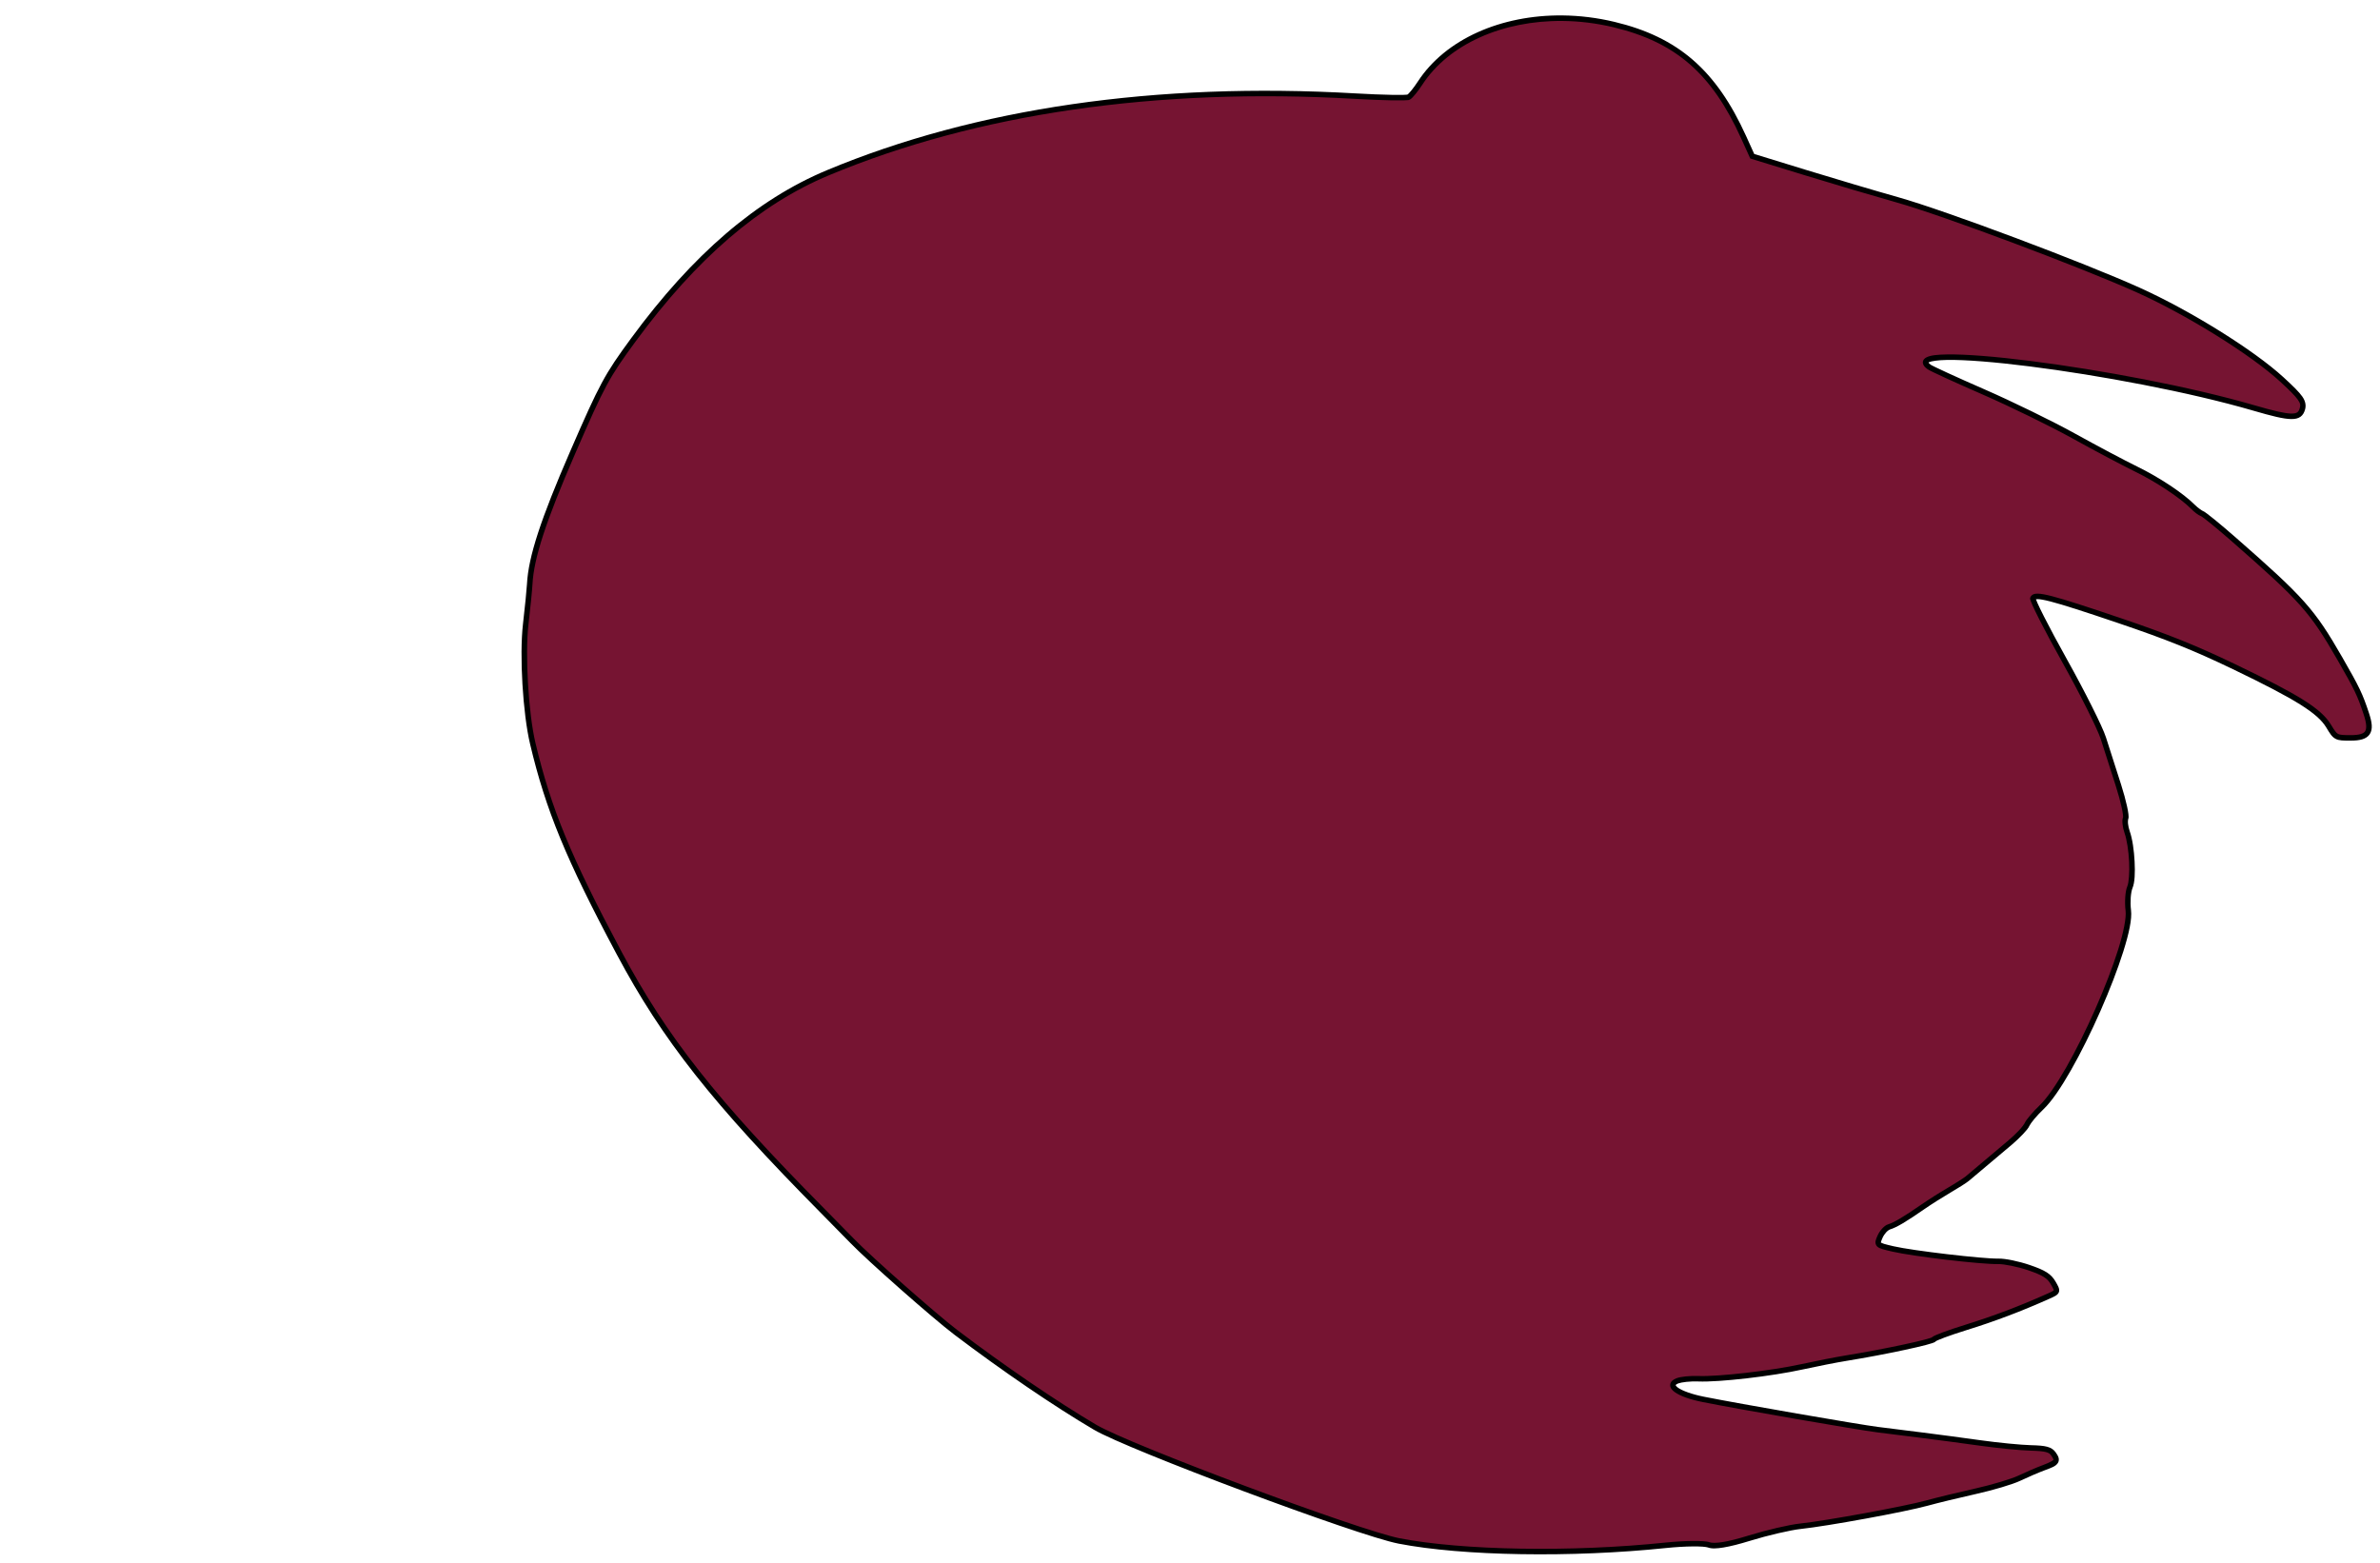 <?xml version="1.0" encoding="UTF-8" standalone="no"?>
<svg
   xmlns:dc="http://purl.org/dc/elements/1.1/"
   xmlns:cc="http://creativecommons.org/ns#"
   xmlns:rdf="http://www.w3.org/1999/02/22-rdf-syntax-ns#"
   xmlns:svg="http://www.w3.org/2000/svg"
   xmlns="http://www.w3.org/2000/svg"
   xmlns:sodipodi="http://sodipodi.sourceforge.net/DTD/sodipodi-0.dtd"
   xmlns:inkscape="http://www.inkscape.org/namespaces/inkscape"
   height="5140"
   width="7825"
   version="1.1"
   id="svg33"
   sodipodi:docname="PDAngle.svg"
   inkscape:version="1.0.2-2 (e86c870879, 2021-01-15)">
  <sodipodi:namedview
     pagecolor="#ffffff"
     bordercolor="#666666"
     borderopacity="1"
     objecttolerance="10"
     gridtolerance="10"
     guidetolerance="10"
     inkscape:pageopacity="0"
     inkscape:pageshadow="2"
     inkscape:window-width="1920"
     inkscape:window-height="1017"
     id="namedview35"
     showgrid="false"
     inkscape:zoom="0.073562829"
     inkscape:cx="3980.0039"
     inkscape:cy="2514.6715"
     inkscape:window-x="-8"
     inkscape:window-y="-8"
     inkscape:window-maximized="1"
     inkscape:current-layer="svg33"
     inkscape:document-rotation="0" />
  <defs
     id="defs31">
    <linearGradient
       gradientTransform="matrix(0.94,-3.38,1.47,0.41,3960,-7135)"
       gradientUnits="userSpaceOnUse"
       id="gradient0"
       spreadMethod="pad"
       x1="-819.2"
       x2="819.2">
      <stop
         offset="0.0"
         stop-color="#635b58"
         id="stop26" />
      <stop
         offset="1.0"
         stop-color="#d3cebc"
         id="stop28" />
    </linearGradient>
    <linearGradient
       gradientTransform="matrix(0.96,-3.51,1.5,0.42,7060,-625)"
       gradientUnits="userSpaceOnUse"
       id="gradient0-5"
       spreadMethod="pad"
       x1="-819.2"
       x2="819.2">
      <stop
         offset="0.0"
         stop-color="#635b58"
         id="stop34" />
      <stop
         offset="1.0"
         stop-color="#d3cebc"
         id="stop36" />
    </linearGradient>
    <linearGradient
       gradientTransform="matrix(0.67,-2.44,1.04,0.29,7040,440)"
       gradientUnits="userSpaceOnUse"
       id="gradient1"
       spreadMethod="pad"
       x1="-819.2"
       x2="819.2">
      <stop
         offset="0.0"
         stop-color="#635b58"
         id="stop39" />
      <stop
         offset="1.0"
         stop-color="#d3cebc"
         id="stop41" />
    </linearGradient>
    <linearGradient
       gradientTransform="matrix(0.94,-3.38,1.47,0.41,-7059.505,-5689.331)"
       gradientUnits="userSpaceOnUse"
       id="gradient0-7"
       spreadMethod="pad"
       x1="-819.2"
       x2="819.2">
      <stop
         offset="0.0"
         stop-color="#635b58"
         id="stop22" />
      <stop
         offset="1.0"
         stop-color="#d3cebc"
         id="stop24" />
    </linearGradient>
    <linearGradient
       gradientTransform="matrix(0.96,-3.51,1.5,0.42,7060,-625)"
       gradientUnits="userSpaceOnUse"
       id="gradient0-0"
       spreadMethod="pad"
       x1="-819.2"
       x2="819.2">
      <stop
         offset="0.0"
         stop-color="#635b58"
         id="stop34-4" />
      <stop
         offset="1.0"
         stop-color="#d3cebc"
         id="stop36-4" />
    </linearGradient>
    <linearGradient
       gradientTransform="matrix(0.67,-2.44,1.04,0.29,7040,440)"
       gradientUnits="userSpaceOnUse"
       id="gradient1-4"
       spreadMethod="pad"
       x1="-819.2"
       x2="819.2">
      <stop
         offset="0.0"
         stop-color="#635b58"
         id="stop39-3" />
      <stop
         offset="1.0"
         stop-color="#d3cebc"
         id="stop41-8" />
    </linearGradient>
  </defs>
  <path
     style="color:#000000;font-style:normal;font-variant:normal;font-weight:normal;font-stretch:normal;font-size:medium;line-height:normal;font-family:sans-serif;font-variant-ligatures:normal;font-variant-position:normal;font-variant-caps:normal;font-variant-numeric:normal;font-variant-alternates:normal;font-variant-east-asian:normal;font-feature-settings:normal;font-variation-settings:normal;text-indent:0;text-align:start;text-decoration:none;text-decoration-line:none;text-decoration-style:solid;text-decoration-color:#000000;letter-spacing:normal;word-spacing:normal;text-transform:none;writing-mode:lr-tb;direction:ltr;text-orientation:mixed;dominant-baseline:auto;baseline-shift:baseline;text-anchor:start;white-space:normal;shape-padding:0;shape-margin:0;inline-size:0;clip-rule:nonzero;display:inline;overflow:visible;visibility:visible;isolation:auto;mix-blend-mode:normal;color-interpolation:sRGB;color-interpolation-filters:linearRGB;solid-color:#000000;solid-opacity:1;vector-effect:none;fill:#761432;fill-opacity:1;fill-rule:nonzero;stroke:none;stroke-width:18.054;stroke-linecap:butt;stroke-linejoin:miter;stroke-miterlimit:4;stroke-dasharray:none;stroke-dashoffset:0;stroke-opacity:1;color-rendering:auto;image-rendering:auto;shape-rendering:auto;text-rendering:auto;enable-background:accumulate;stop-color:#000000"
     d="m 6750.954,4780.369 c -9.889,-14.006 -25.463,-18.085 -73.595,-19.275 -33.578,-0.83 -108.27,-8.123 -165.981,-16.206 -57.711,-8.084 -143.926,-19.573 -191.589,-25.532 -47.662,-5.959 -113.645,-14.238 -146.627,-18.398 -63.902,-8.059 -457.893,-76.455 -572.759,-99.43 -83.051,-16.612 -123.982,-45.608 -85.97,-60.903 12.31,-4.953 43.467,-8.131 69.239,-7.061 66.981,2.781 241.882,-17.377 341.838,-39.397 47.007,-10.356 112.652,-23.21 145.879,-28.565 123.132,-19.845 283.574,-54.263 286.715,-61.505 1.783,-4.111 49.268,-21.759 105.523,-39.216 92.341,-28.656 177.945,-61.059 270.615,-102.434 32.486,-14.504 32.727,-15.152 16.305,-43.714 -13.084,-22.756 -30.24,-33.624 -79.757,-50.524 -34.698,-11.843 -80.066,-21.153 -100.818,-20.691 -53.167,1.185 -281.551,-25.72 -346.446,-40.814 -53.361,-12.411 -54.065,-13.072 -42.461,-39.834 6.49,-14.968 19.927,-29.68 29.859,-32.694 20.458,-6.208 51.272,-24.468 110.931,-65.737 22.62,-15.647 61.755,-40.462 86.966,-55.143 25.211,-14.681 52.005,-31.783 59.543,-38.003 18.738,-15.463 85.152,-71.422 141.265,-119.026 25.563,-21.687 50.211,-48.038 54.772,-58.557 4.561,-10.519 26.104,-36.055 47.873,-56.746 101.381,-96.364 298.115,-542.836 285.162,-647.151 -3.406,-27.428 -1.061,-61.772 5.212,-76.321 12.837,-29.768 7.589,-134.275 -9.114,-181.59 -6.052,-17.144 -8.206,-37.652 -4.786,-45.573 3.421,-7.921 -7.185,-56.349 -23.568,-107.616 -16.383,-51.267 -38.776,-121.196 -49.762,-155.398 -10.986,-34.202 -68.601,-149.288 -128.033,-255.746 -59.432,-106.458 -105.993,-198.374 -103.47,-204.257 7.055,-16.464 58.614,-3.172 284.395,73.316 157.878,53.485 249.173,90.211 376.974,151.649 209.348,100.641 280.732,145.485 310.812,195.252 23.134,38.275 23.967,38.72 72.585,38.784 58.347,0.077 71.134,-19.424 51.57,-78.648 -21.101,-63.881 -30.438,-83.372 -87.283,-182.219 -90.93,-158.114 -123.182,-194.278 -351.224,-393.826 -48.92,-42.807 -94.575,-79.931 -101.455,-82.497 -6.88,-2.566 -20.138,-12.4 -29.462,-21.854 -36.478,-36.988 -116.081,-89.937 -188.026,-125.068 -41.467,-20.248 -134.026,-69.336 -205.688,-109.085 -71.662,-39.749 -204.754,-104.757 -295.76,-144.463 -91.006,-39.706 -171.452,-76.619 -178.769,-82.029 -114.697,-84.801 642.968,10.985 1068.637,135.1 122.308,35.662 149.589,36.066 158.724,2.348 6.237,-23.017 -4.507,-38.281 -67.979,-96.583 -96.068,-88.244 -304.308,-218.016 -469.987,-292.889 -185.03,-83.618 -640.489,-254.365 -793.282,-297.392 -71.704,-20.193 -208.504,-60.728 -304,-90.079 l -173.63,-53.365 -28.429,-62.755 C 5635.391,236.339 5513.371,130.345 5306.419,80.77 5046.699,18.554 4783.298,98 4669.137,272.984 c -14.336,21.974 -31.276,42.783 -37.645,46.244 -6.369,3.461 -85.628,2.029 -176.131,-3.181 -653.664,-37.631 -1245.604,48.393 -1733.075,251.859 -229.656,95.857 -438.384,275.145 -640.075,549.796 -87.062,118.557 -102.669,147.511 -198.838,368.887 -97.176,223.696 -137.296,346.574 -141.776,434.226 -0.907,17.75 -6.845,77.135 -13.194,131.966 -11.678,100.844 -0.336,292.681 23.164,391.79 51.319,216.431 117.426,376.854 283.97,689.117 150.304,281.813 312.64,487.528 668.888,847.627 40.309,40.745 84.197,85.393 97.528,99.218 55.476,57.533 271.822,248.427 340.547,300.484 158.194,119.828 327.784,235.412 457.792,312.009 111.995,65.984 865.702,347.963 999.443,373.914 209.02,40.558 568.359,46.439 876.577,14.347 62.629,-6.521 126.473,-7.157 141.876,-1.412 18.453,6.882 63.936,-0.66 133.346,-22.112 57.938,-17.906 133.654,-35.544 168.259,-39.194 86.025,-9.075 343.549,-56.266 415.777,-76.19 32.48,-8.96 104.493,-26.439 160.029,-38.842 55.536,-12.403 120.213,-31.762 143.726,-43.022 23.513,-11.259 59.726,-26.799 80.472,-34.532 44.268,-16.502 47.927,-21.86 31.156,-45.614 z"
     id="path850" />
  <path
     style="color:#000000;font-style:normal;font-variant:normal;font-weight:normal;font-stretch:normal;font-size:medium;line-height:normal;font-family:sans-serif;font-variant-ligatures:normal;font-variant-position:normal;font-variant-caps:normal;font-variant-numeric:normal;font-variant-alternates:normal;font-variant-east-asian:normal;font-feature-settings:normal;font-variation-settings:normal;text-indent:0;text-align:start;text-decoration:none;text-decoration-line:none;text-decoration-style:solid;text-decoration-color:#000000;letter-spacing:normal;word-spacing:normal;text-transform:none;writing-mode:lr-tb;direction:ltr;text-orientation:mixed;dominant-baseline:auto;baseline-shift:baseline;text-anchor:start;white-space:normal;shape-padding:0;shape-margin:0;inline-size:0;clip-rule:nonzero;display:inline;overflow:visible;visibility:visible;isolation:auto;mix-blend-mode:normal;color-interpolation:sRGB;color-interpolation-filters:linearRGB;solid-color:#000000;solid-opacity:1;vector-effect:none;fill:#000000;fill-opacity:1;fill-rule:nonzero;stroke:none;stroke-linecap:butt;stroke-linejoin:miter;stroke-miterlimit:4;stroke-dasharray:none;stroke-dashoffset:0;stroke-opacity:1;color-rendering:auto;image-rendering:auto;shape-rendering:auto;text-rendering:auto;enable-background:accumulate;stop-color:#000000"
     d="m 5137.065,50.717 c -201.025,-2.018 -384.121,77.288 -475.488,217.334 -6.991,10.716 -14.669,21.214 -21.25,29.299 -3.291,4.042 -6.315,7.488 -8.748,9.986 -2.064,2.12 -3.36,3.048 -3.73,3.359 -0.625,0.177 -1.692,0.502 -2.898,0.617 -2.609,0.249 -6.439,0.456 -11.189,0.588 -9.501,0.264 -22.741,0.25 -38.619,-0.037 -31.755,-0.573 -74.114,-2.229 -119.262,-4.828 -654.764,-37.694 -1248.036,48.422 -1737.07,252.541 -231.554,96.649 -441.533,277.248 -643.873,552.783 -87.173,118.707 -103.645,149.193 -199.842,370.633 -97.296,223.971 -137.914,347.397 -142.512,437.363 -0.857,16.771 -6.809,76.659 -13.146,131.389 -11.906,102.807 -0.606,293.891 23.348,394.91 51.49,217.15 118.108,378.763 284.789,691.283 150.715,282.585 313.944,489.38 670.438,849.727 40.294,40.73 84.245,85.447 97.445,99.137 56.691,58.792 271.672,248.449 341.596,301.414 158.442,120.016 328.188,235.72 458.66,312.59 29.391,17.317 97.156,47.025 185.774,83.193 88.618,36.169 197.571,78.434 307.211,119.453 109.64,41.019 219.954,80.785 311.291,111.941 91.337,31.157 163.149,53.642 198.029,60.41 210.759,40.896 570.182,46.644 879.232,14.465 31.03,-3.231 62.433,-5.005 87.803,-5.258 12.685,-0.126 23.873,0.129 32.643,0.75 8.77,0.621 15.455,1.871 17.342,2.574 12.513,4.667 29.199,3.831 52.195,0.018 22.996,-3.813 52.019,-11.161 86.971,-21.963 57.415,-17.745 133.587,-35.365 166.541,-38.842 87.403,-9.221 343.222,-56.049 417.231,-76.465 32.084,-8.851 104.2,-26.363 159.596,-38.734 56.031,-12.514 119.963,-31.386 145.656,-43.69 23.175,-11.097 59.467,-26.663 79.727,-34.215 22.357,-8.334 35.421,-12.696 42.77,-23.455 3.674,-5.379 4.139,-12.731 2.256,-18.564 -1.883,-5.833 -5.274,-11.066 -9.649,-17.262 -5.994,-8.49 -15.002,-14.684 -27.543,-17.969 -12.541,-3.285 -28.906,-4.522 -53.203,-5.123 -32.603,-0.806 -107.563,-8.085 -164.953,-16.123 -57.771,-8.092 -143.971,-19.579 -191.721,-25.549 -47.659,-5.959 -113.642,-14.238 -146.617,-18.396 -62.181,-7.842 -457.765,-76.454 -572.117,-99.326 -40.815,-8.164 -71.249,-19.763 -84.936,-29.459 -6.843,-4.848 -8.069,-8.584 -8.068,-8.59 1e-4,0 -0.211,-0.093 0.928,-1.199 1.139,-1.107 3.672,-2.805 7.705,-4.428 4.328,-1.742 15.004,-3.948 27.117,-5.184 12.113,-1.235 26.012,-1.746 38.377,-1.232 69.438,2.883 243.169,-17.354 344.156,-39.602 46.815,-10.313 112.543,-23.177 145.373,-28.469 61.767,-9.955 132.751,-23.539 188.81,-35.565 28.03,-6.013 52.309,-11.629 69.945,-16.244 8.818,-2.308 15.95,-4.352 21.254,-6.152 2.652,-0.9 4.822,-1.717 6.758,-2.637 0.968,-0.46 1.875,-0.926 2.92,-1.654 0.653,-0.455 1.477,-1.141 2.33,-2.178 0.132,-0.088 0.163,-0.118 0.508,-0.316 1.119,-0.645 3.149,-1.661 5.779,-2.842 5.261,-2.361 13.002,-5.458 22.453,-8.971 18.903,-7.025 44.727,-15.766 72.719,-24.453 92.672,-28.759 178.662,-61.31 271.619,-102.812 8.14,-3.635 14.384,-6.413 19.455,-9.393 5.071,-2.979 9.655,-6.487 11.816,-12.281 2.161,-5.794 0.804,-11.667 -1.355,-16.891 -2.159,-5.224 -5.347,-10.731 -9.465,-17.893 -7.082,-12.318 -16.014,-22.224 -29.211,-30.584 -13.197,-8.36 -30.439,-15.444 -55.455,-23.982 -35.605,-12.152 -80.192,-21.703 -103.936,-21.174 -49.548,1.105 -281.551,-26.009 -344.199,-40.58 -13.327,-3.1 -23.303,-5.465 -30.221,-7.549 -6.918,-2.084 -10.579,-4.157 -11.24,-4.777 -0.662,-0.621 -0.347,0.966 0.07,-1.328 0.418,-2.294 2.284,-7.149 5.166,-13.797 2.77,-6.388 7.28,-13.14 12.021,-18.332 4.742,-5.192 10.035,-8.664 12.178,-9.314 22.754,-6.905 53.613,-25.564 113.443,-66.951 22.286,-15.416 61.474,-40.266 86.373,-54.766 25.442,-14.816 51.373,-31.107 60.746,-38.842 18.908,-15.604 85.228,-71.484 141.359,-119.104 13.066,-11.084 25.816,-23.279 36.016,-34.184 10.2,-10.905 17.652,-19.486 21.199,-27.666 1.278,-2.947 7.662,-12.326 16.102,-22.33 8.439,-10.004 19.089,-21.372 29.707,-31.465 26.811,-25.485 58.074,-71.784 90.773,-129.176 32.7,-57.392 66.497,-125.722 96.725,-194.322 30.228,-68.6 56.876,-137.436 75.225,-195.92 18.348,-58.484 28.86,-105.755 25.18,-135.389 -1.615,-13.005 -1.882,-28.001 -0.977,-41.264 0.906,-13.263 3.244,-25.093 5.519,-30.371 8.117,-18.822 9.072,-51.877 7.246,-88.24 -1.825,-36.363 -7.191,-74.584 -16.139,-99.93 -2.762,-7.824 -4.691,-16.683 -5.479,-24.182 -0.787,-7.498 0.156,-14.082 0.469,-14.807 1.428,-3.306 1.374,-5.607 1.381,-8.354 0.01,-2.746 -0.228,-5.777 -0.641,-9.24 -0.825,-6.926 -2.392,-15.531 -4.568,-25.469 -4.353,-19.876 -11.158,-45 -19.428,-70.881 -16.384,-51.272 -38.778,-121.197 -49.768,-155.41 -5.997,-18.669 -23.094,-55.56 -46.371,-102.057 -23.277,-46.496 -52.587,-101.976 -82.373,-155.33 -29.666,-53.14 -56.123,-102.661 -74.797,-139.524 -9.337,-18.431 -16.735,-33.718 -21.562,-44.574 -2.384,-5.361 -4.117,-9.62 -5.123,-12.48 1.202,-0.274 2.897,-0.535 5.672,-0.498 7.863,0.106 21.681,2.425 42.381,7.762 41.4,10.673 110.733,33.096 223.576,71.324 157.69,53.421 248.405,89.915 375.959,151.234 209.126,100.535 278.947,145.376 306.998,191.787 11.584,19.165 18.115,30.553 30.207,37.014 12.092,6.461 25.755,6.095 50.092,6.127 15.09,0.02 27.587,-1.161 38.041,-4.312 10.454,-3.151 19.126,-8.621 24.521,-16.85 10.791,-16.457 7.648,-38.895 -2.41,-69.344 -21.178,-64.115 -31.14,-84.968 -88.027,-183.889 v 0 c -91.094,-158.399 -124.972,-196.492 -353.103,-396.117 -24.534,-21.469 -48.238,-41.504 -66.742,-56.551 -9.252,-7.523 -17.196,-13.794 -23.365,-18.422 -3.085,-2.314 -5.719,-4.214 -7.934,-5.701 -2.215,-1.487 -3.538,-2.494 -6.205,-3.488 -3.362,-1.254 -17.67,-11.1 -26.188,-19.736 v 0 c -38.064,-38.596 -117.692,-91.294 -190.492,-126.842 -41.057,-20.048 -133.736,-69.188 -205.272,-108.867 -72.157,-40.023 -205.17,-104.984 -296.529,-144.844 -45.457,-19.833 -88.283,-38.972 -120.613,-53.807 -16.165,-7.418 -29.711,-13.762 -39.607,-18.557 -4.948,-2.397 -8.989,-4.411 -11.936,-5.947 -2.947,-1.536 -5.147,-2.919 -4.855,-2.703 -5.138,-3.799 -6.825,-6.385 -7.416,-7.23 0.36,-0.303 0.445,-0.487 1.596,-1.059 7.249,-3.603 29.015,-7.05 59.328,-7.545 60.625,-0.991 157.756,6.854 271.674,21.256 227.835,28.804 523.509,83.774 735.561,145.603 61.318,17.879 98.755,27.174 124.195,27.551 12.72,0.188 22.985,-1.984 30.879,-7.674 7.894,-5.689 12.309,-14.306 14.891,-23.834 3.592,-13.258 1.59,-27.316 -9.18,-42.617 -10.77,-15.301 -29.568,-33.73 -61.406,-62.975 -97.607,-89.657 -305.716,-219.151 -472.375,-294.467 C 6849.803,862.367 6395.43,691.967 6241.145,648.52 6169.591,628.369 6032.763,587.826 5937.35,558.5 l -169.738,-52.17 -26.75,-59.047 C 5642.903,231.046 5517.526,122.059 5308.521,71.992 5251.043,58.223 5193.351,51.282 5137.065,50.717 Z m -0.029,18.156 c 54.844,0.505 111.132,7.225 167.281,20.676 204.899,49.084 323.562,152.084 420.1,365.186 l 30.109,66.463 177.519,54.561 c 95.579,29.377 232.351,69.904 304.205,90.139 151.3,42.607 607.845,213.702 792.012,296.93 164.698,74.43 373.069,204.481 467.598,291.311 31.634,29.058 49.944,47.412 58.855,60.072 8.911,12.661 9.162,17.743 6.518,27.502 -1.986,7.33 -4.407,11.307 -8.02,13.91 -3.612,2.603 -9.526,4.423 -20.057,4.268 -21.061,-0.312 -58.418,-9.047 -119.408,-26.83 -213.617,-62.286 -509.609,-117.266 -738.35,-146.184 -114.37,-14.459 -211.754,-22.418 -274.234,-21.396 -31.24,0.511 -53.173,2.524 -67.068,9.43 -3.474,1.726 -6.627,3.869 -9.043,7.168 -2.416,3.299 -3.641,8.021 -2.953,12.195 1.376,8.348 7.157,13.726 15.117,19.611 2.121,1.568 4.036,2.523 7.244,4.195 3.208,1.673 7.364,3.741 12.408,6.186 10.09,4.889 23.715,11.268 39.951,18.719 32.474,14.901 75.375,34.072 120.924,53.945 90.653,39.551 223.823,104.608 294.99,144.082 71.788,39.819 164.231,88.855 206.107,109.303 71.091,34.714 150.667,87.915 185.559,123.295 10.13,10.272 22.336,20.097 32.734,23.975 -0.948,-0.353 0.661,0.361 2.451,1.562 1.79,1.202 4.235,2.956 7.162,5.152 5.855,4.392 13.672,10.559 22.809,17.988 18.273,14.858 41.858,34.79 66.244,56.129 227.953,199.469 258.575,233.703 349.342,391.533 56.802,98.772 65.513,116.901 86.537,180.549 9.505,28.776 9.752,45.701 4.453,53.781 -2.649,4.04 -6.89,7.131 -14.633,9.465 -7.743,2.334 -18.723,3.562 -32.807,3.543 -24.282,-0.032 -35.345,-0.65 -41.608,-3.996 -6.263,-3.346 -11.714,-11.32 -23.264,-30.43 -32.108,-53.124 -105.058,-97.971 -314.627,-198.719 -128.048,-61.557 -219.923,-98.514 -377.988,-152.062 -112.938,-38.26 -182.274,-60.728 -224.863,-71.707 -21.295,-5.49 -35.8,-8.186 -46.645,-8.332 -5.422,-0.073 -10.039,0.446 -14.299,2.238 -4.259,1.792 -8.028,5.388 -9.781,9.477 -1.988,4.635 -0.793,5.868 -0.441,7.525 0.352,1.658 0.852,3.255 1.5,5.109 1.296,3.709 3.209,8.338 5.734,14.018 5.051,11.359 12.534,26.808 21.951,45.398 18.834,37.18 45.375,86.846 75.141,140.164 29.646,53.104 58.858,108.4 81.992,154.611 23.135,46.212 40.339,83.963 45.328,99.496 10.983,34.192 33.377,104.123 49.758,155.385 v 0 c 8.112,25.387 14.802,50.111 18.992,69.246 2.095,9.567 3.562,17.758 4.275,23.742 0.356,2.992 0.518,5.444 0.514,7.062 0,1.619 -0.473,2.564 0.1,1.238 -3.107,7.197 -2.797,14.828 -1.85,23.85 0.947,9.022 3.12,18.988 6.41,28.309 7.756,21.97 13.366,59.661 15.131,94.822 1.765,35.161 -1.073,69.242 -5.793,80.188 v 0 c -3.997,9.27 -5.968,21.888 -6.951,36.291 -0.984,14.403 -0.721,30.294 1.07,44.717 2.797,22.524 -6.424,70.18 -24.488,127.76 -18.064,57.579 -44.509,125.942 -74.518,194.045 -30.009,68.103 -63.596,135.98 -95.893,192.664 -32.297,56.684 -63.644,102.33 -87.523,125.027 -11.151,10.599 -22.156,22.343 -31.07,32.91 -8.915,10.567 -15.582,19.215 -18.865,26.787 -1.014,2.339 -8.165,12.194 -17.82,22.516 -9.655,10.322 -22.012,22.147 -34.51,32.75 -56.094,47.588 -122.601,103.622 -141.17,118.945 v 0 c -5.702,4.706 -33.359,22.617 -58.34,37.164 -25.523,14.863 -64.605,39.641 -87.559,55.52 -59.487,41.151 -90.257,59.013 -108.418,64.523 -7.789,2.364 -14.181,7.754 -20.264,14.414 -6.082,6.66 -11.536,14.747 -15.256,23.326 -2.92,6.734 -5.317,11.997 -6.363,17.742 -1.046,5.745 0.604,13.289 5.338,17.73 4.734,4.441 10.527,6.531 18.387,8.898 7.859,2.367 17.985,4.74 31.338,7.846 67.141,15.616 291.905,42.313 348.691,41.047 17.761,-0.396 63.911,8.676 97.701,20.209 24.5,8.362 40.594,15.161 51.625,22.148 11.031,6.988 17.219,13.894 23.221,24.332 4.093,7.12 7.035,12.405 8.434,15.789 1.399,3.384 1.03,3.934 1.123,3.686 0.093,-0.248 -0.449,0.91 -4.047,3.023 -3.598,2.114 -9.566,4.855 -17.668,8.473 -92.382,41.246 -177.602,73.503 -269.611,102.057 -28.263,8.771 -54.307,17.581 -73.656,24.771 -9.675,3.595 -17.657,6.775 -23.559,9.424 -2.951,1.325 -5.362,2.497 -7.4,3.672 -1.019,0.587 -1.94,1.158 -2.932,1.933 -0.544,0.425 -1.177,0.904 -1.85,1.66 -0.871,0.399 -2.385,1.01 -4.524,1.736 -4.553,1.546 -11.432,3.534 -20.021,5.781 -17.178,4.495 -41.295,10.081 -69.16,16.059 -55.729,11.955 -126.532,25.502 -187.897,35.393 -33.623,5.419 -99.186,18.264 -146.385,28.662 -98.926,21.794 -274.998,41.872 -339.522,39.193 -13.406,-0.557 -27.973,-0.014 -40.959,1.311 -12.986,1.324 -24.042,3.183 -32.023,6.394 -5.47,2.201 -9.973,4.755 -13.547,8.227 -3.574,3.471 -6.176,8.284 -6.387,13.41 -0.421,10.252 6.651,17.673 15.67,24.062 18.038,12.779 49.596,23.982 91.832,32.43 115.38,23.078 507.778,91.259 573.4,99.535 32.99,4.16 98.971,12.439 146.637,18.398 47.575,5.948 133.803,17.44 191.455,25.516 58.032,8.129 132.458,15.437 167.012,16.291 23.835,0.589 39.323,1.985 49.074,4.539 9.751,2.554 13.475,5.402 17.369,10.918 4.011,5.682 6.452,10.027 7.217,12.395 0.764,2.368 0.693,1.842 0.016,2.834 -1.355,1.984 -12.257,8.553 -34.168,16.721 -21.233,7.915 -57.366,23.429 -81.217,34.85 -21.333,10.215 -86.754,30.061 -141.795,42.353 -55.677,12.434 -127.587,29.88 -160.463,38.949 -70.448,19.434 -329.675,66.984 -414.322,75.914 -36.255,3.825 -111.517,21.479 -169.977,39.547 -34.459,10.65 -62.883,17.8 -84.594,21.4 -21.711,3.6 -36.994,3.094 -42.934,0.879 -5.815,-2.169 -12.887,-2.994 -22.377,-3.666 -9.49,-0.672 -21.066,-0.927 -34.096,-0.797 -26.06,0.259 -57.894,2.063 -89.492,5.354 -307.386,32.006 -666.643,25.992 -873.924,-14.229 -31.991,-6.207 -104.543,-28.7 -195.641,-59.775 -91.098,-31.075 -201.289,-70.794 -310.793,-111.762 -109.504,-40.968 -218.335,-83.19 -306.715,-119.262 -88.38,-36.072 -156.826,-66.356 -183.432,-82.031 -129.544,-76.324 -298.978,-191.788 -456.924,-311.428 -67.527,-51.15 -285.238,-243.281 -339.5,-299.555 -13.462,-13.961 -57.283,-58.541 -97.607,-99.301 -356.004,-359.852 -517.448,-564.485 -667.34,-845.525 -166.406,-312.005 -232.003,-471.24 -283.152,-686.951 -23.048,-97.199 -34.432,-289.789 -22.98,-388.67 6.361,-54.932 12.285,-113.813 13.242,-132.543 4.361,-85.338 43.983,-207.669 141.039,-431.09 96.141,-221.313 110.882,-248.734 197.834,-367.141 201.042,-273.767 408.518,-451.746 636.275,-546.811 485.909,-202.814 1076.516,-288.745 1729.08,-251.178 45.355,2.611 87.88,4.276 119.973,4.855 16.046,0.29 29.469,0.311 39.449,0.033 4.99,-0.139 9.104,-0.347 12.402,-0.662 3.298,-0.315 4.775,0.245 9.137,-2.125 3.452,-1.876 5.728,-4.167 8.711,-7.23 2.983,-3.063 6.282,-6.842 9.814,-11.182 7.065,-8.679 15.025,-19.575 22.369,-30.832 87.01,-133.367 264.467,-210.847 460.338,-209.043 z M 6692.941,1967.342 c 0.087,-0.012 0.056,0.351 0.055,0.703 -0.028,-0.11 -0.142,-0.445 -0.156,-0.514 -0.02,-0.097 0.034,-0.18 0.102,-0.189 z m -341.576,2430.682 c -0.499,0.608 -1.007,1.247 -1.543,2.482 0.591,-1.362 1.124,-2.078 1.543,-2.482 z m 15.021,9.664 c -0.771,1.778 -1.233,2.197 -1.529,2.375 0.508,-0.621 1.022,-1.206 1.529,-2.375 z"
     id="path852" />
</svg>
